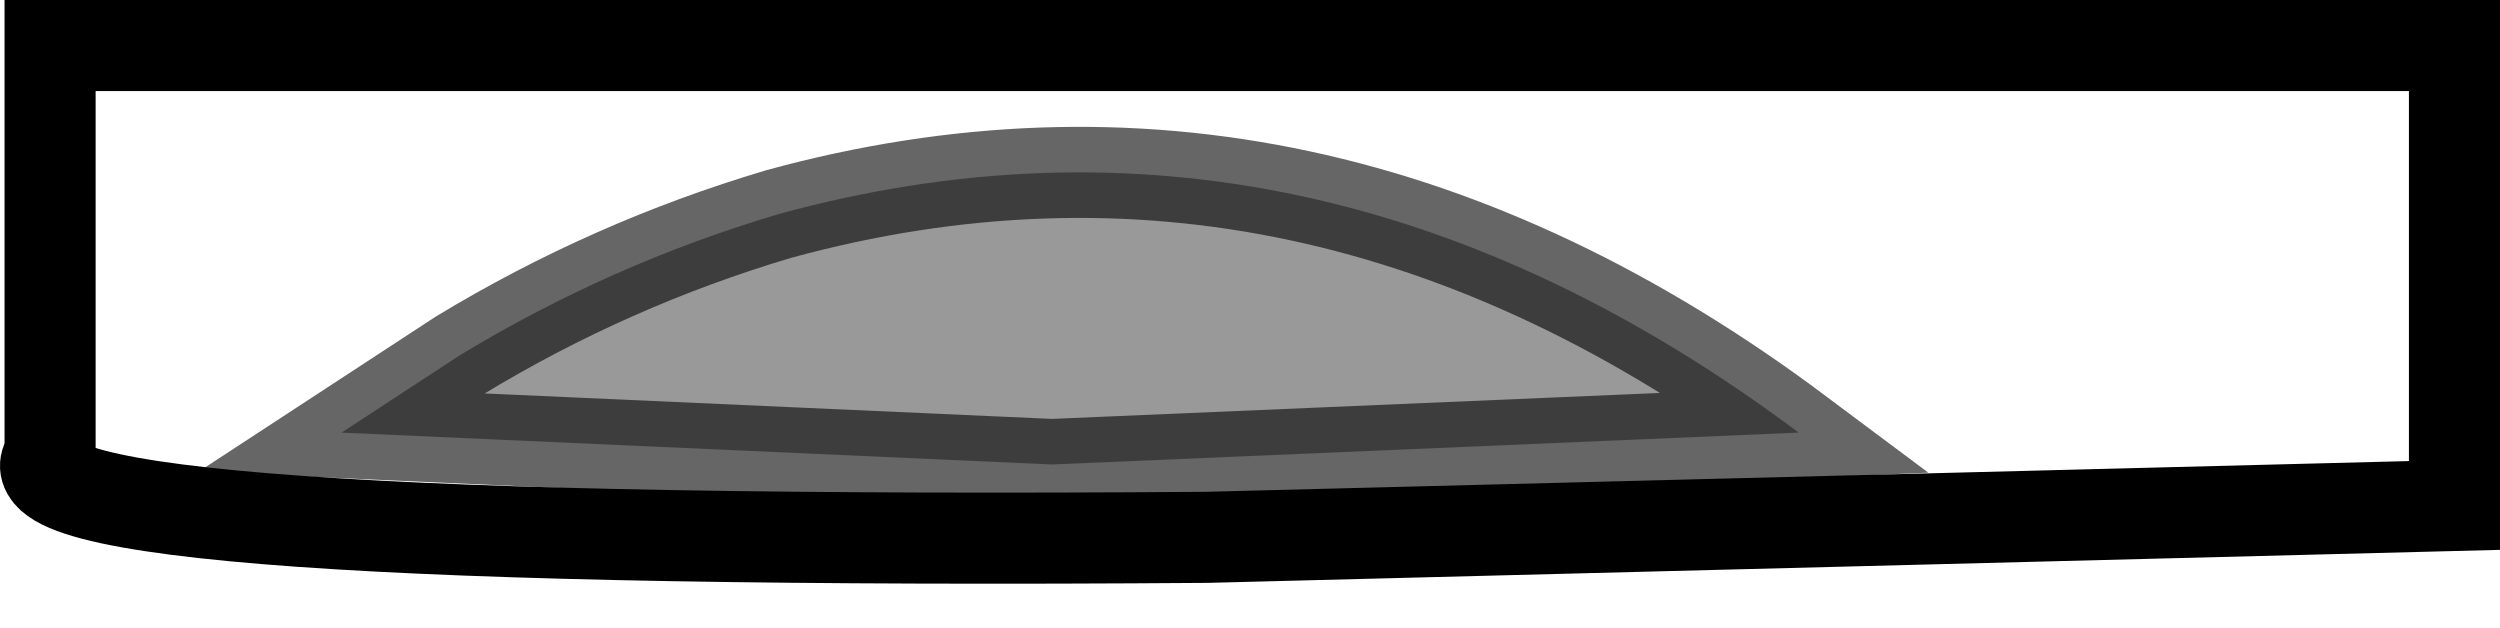 <?xml version="1.0" encoding="UTF-8" standalone="no"?>
<svg xmlns:xlink="http://www.w3.org/1999/xlink" height="6.9px" width="27.45px" xmlns="http://www.w3.org/2000/svg">
  <g transform="matrix(1.0, 0.0, 0.0, 1.0, 13.7, 3.2)">
    <path d="M-0.45 2.7 Q-14.0 2.8 -13.15 1.8 L-13.15 -2.7 13.25 -2.7 13.25 2.35 -0.45 2.7" fill="#ffffff" fill-opacity="0.0" fill-rule="evenodd" stroke="none"/>
    <path d="M-0.45 2.7 Q-14.0 2.8 -13.15 1.8 L-13.15 -2.7 13.25 -2.7 13.25 2.35 -0.45 2.7 Z" fill="none" stroke="#000000" stroke-linecap="butt" stroke-linejoin="miter-clip" stroke-miterlimit="10.0" stroke-width="1.0"/>
    <path d="M-2.15 1.9 L-9.95 1.55 -8.65 0.7 Q-7.0 -0.3 -5.15 -0.85 0.7 -2.45 6.05 1.55 L-2.15 1.9" fill="#000000" fill-opacity="0.4" fill-rule="evenodd" stroke="none"/>
    <path d="M-2.15 1.9 L-9.95 1.55 -8.65 0.7 Q-7.0 -0.3 -5.15 -0.85 0.7 -2.45 6.05 1.55 L-2.15 1.9 Z" fill="none" stroke="#000000" stroke-linecap="butt" stroke-linejoin="miter-clip" stroke-miterlimit="10.0" stroke-opacity="0.6" stroke-width="1.0"/>
  </g>
</svg>
